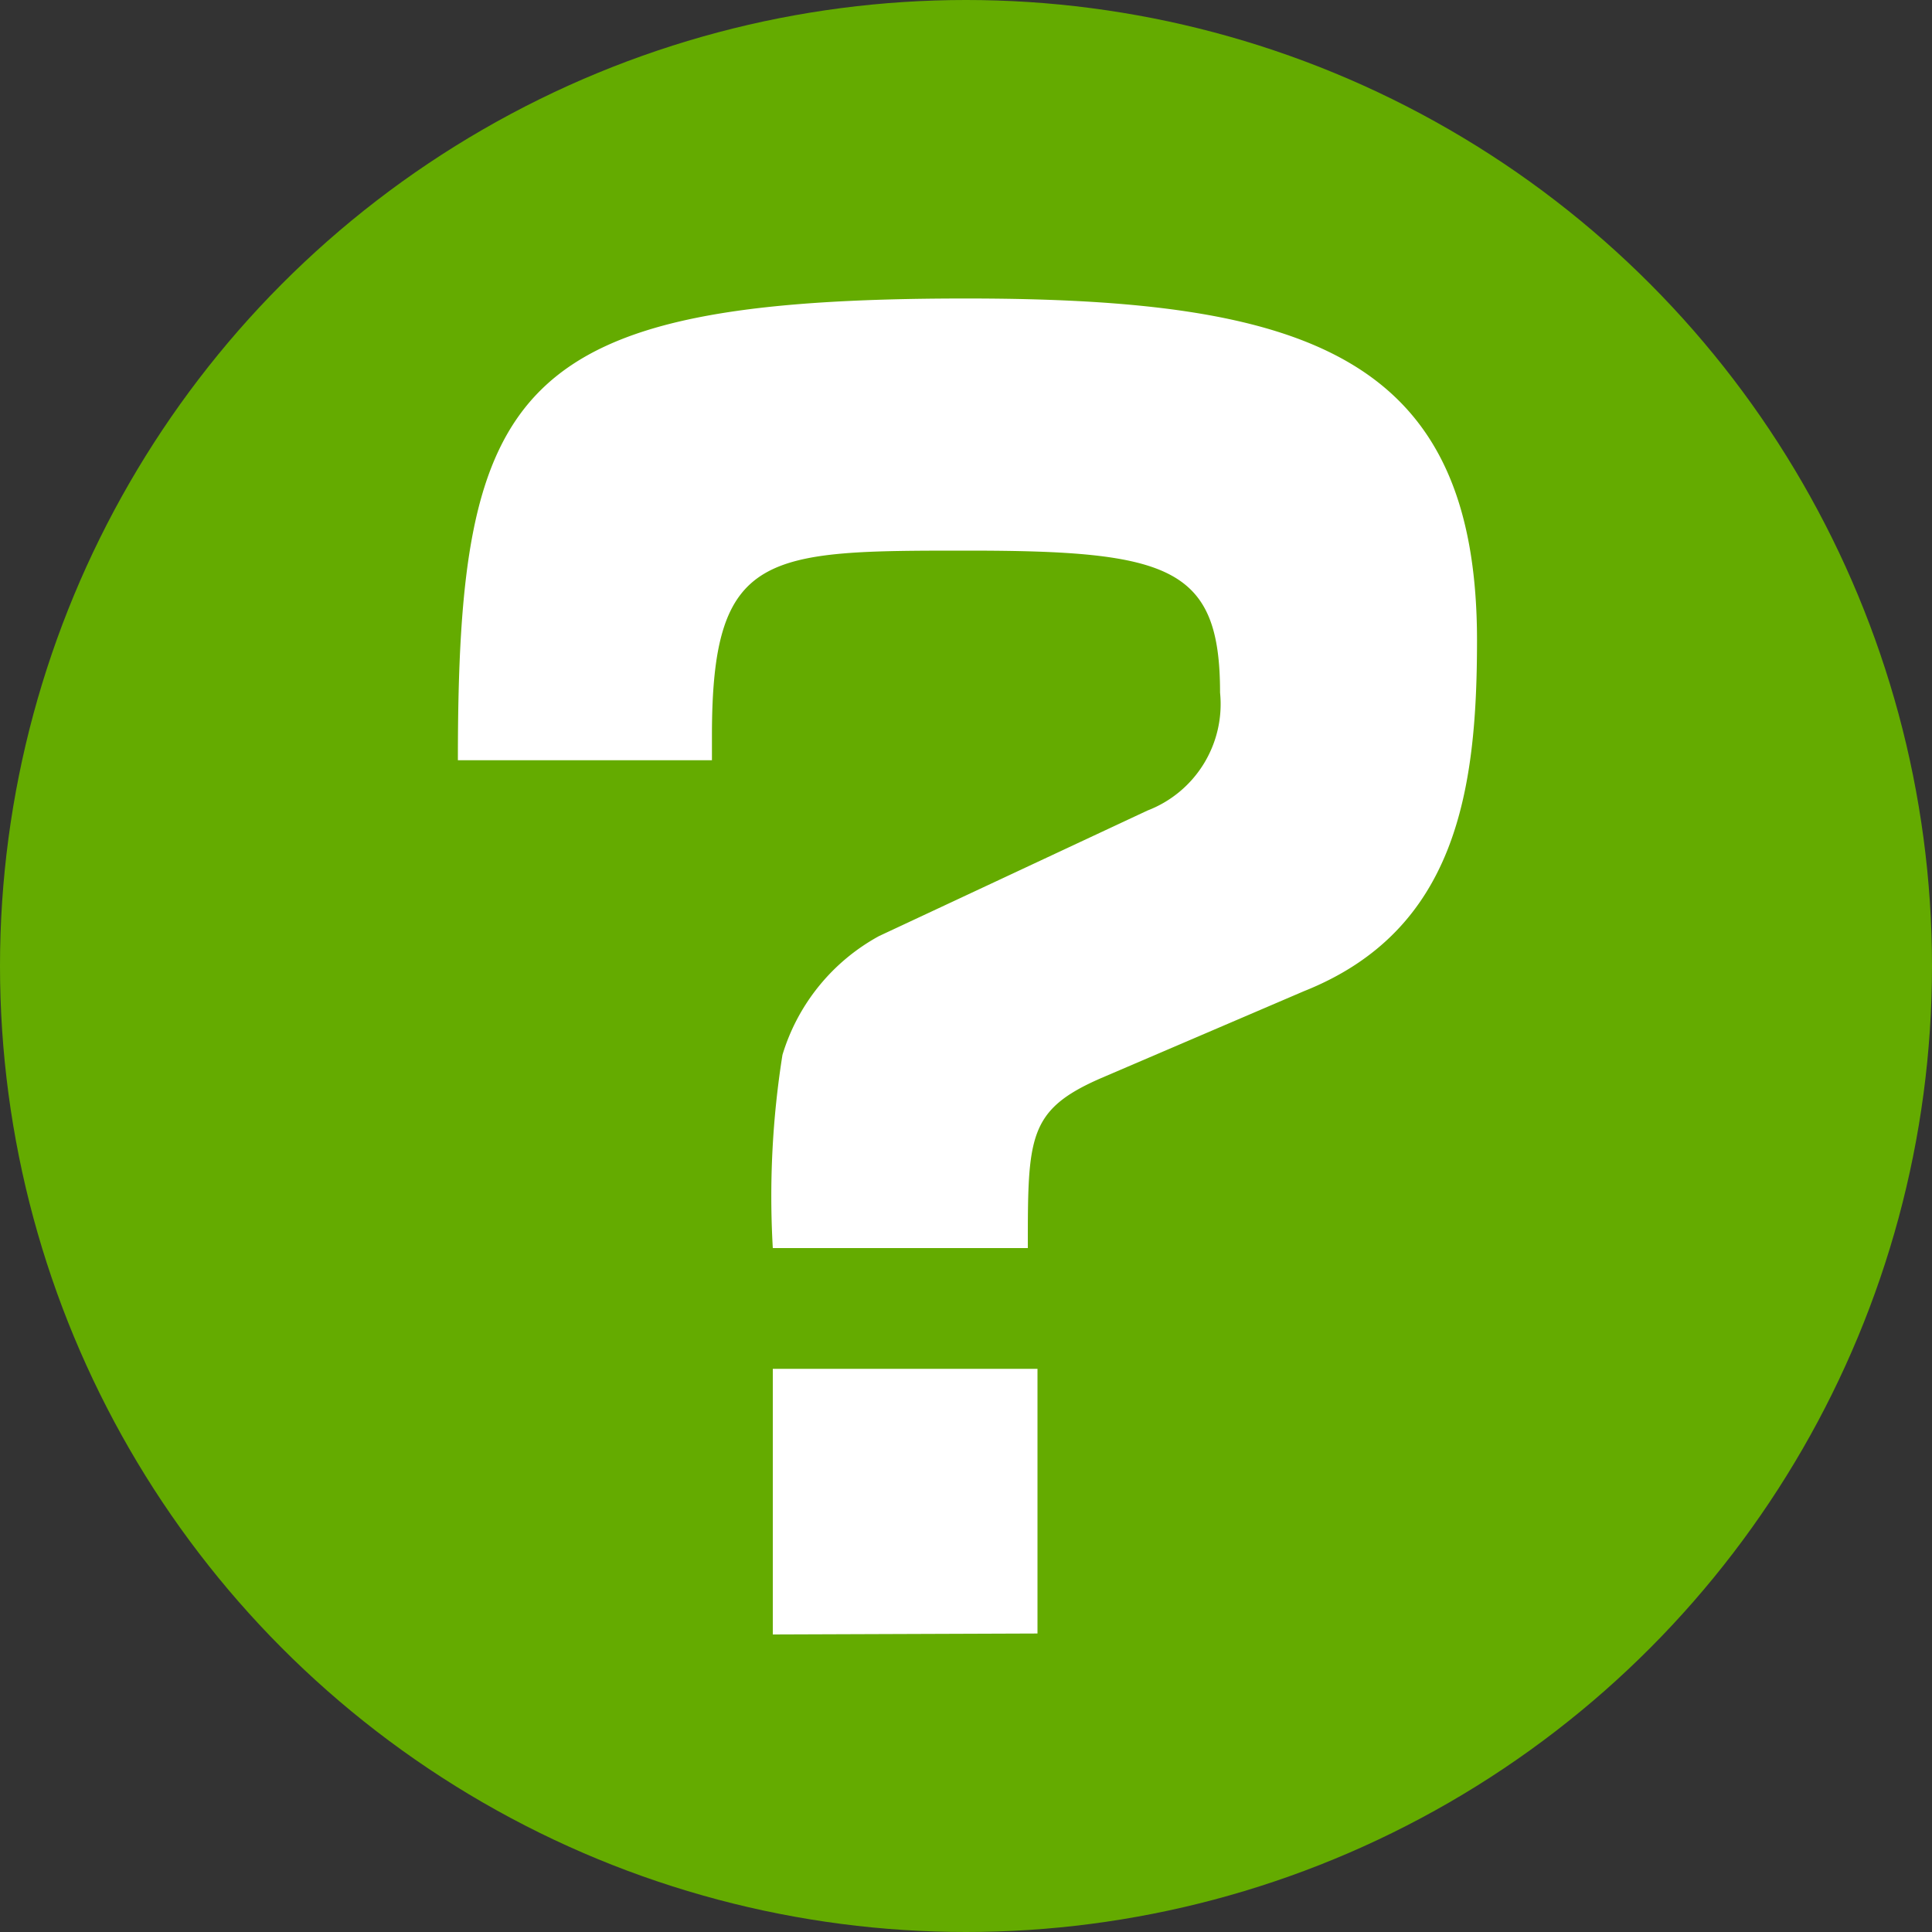 <svg data-name="q" xmlns="http://www.w3.org/2000/svg" viewBox="0 0 20 20"><rect x="0" y="0" width="20" height="20" fill="#333333" stroke="none"/><circle cx="10" cy="10" r="10" fill="#64ab00"/><path d="M8 12.92a9.33 9.33 0 0 1 .1-2 2.09 2.09 0 0 1 1-1.23l2.78-1.3a1.18 1.18 0 0 0 .75-1.22c0-1.3-.52-1.47-2.61-1.47s-2.65 0-2.65 1.91v.26H4.74C4.74 4 5.3 3.09 10 3.09c3.52 0 5.29.59 5.29 3.54 0 1.55-.21 3-1.79 3.63l-2.1.9c-.76.33-.76.61-.76 1.76zm0 4v-2.75h2.74v2.74z" fill="#fff"/></svg>